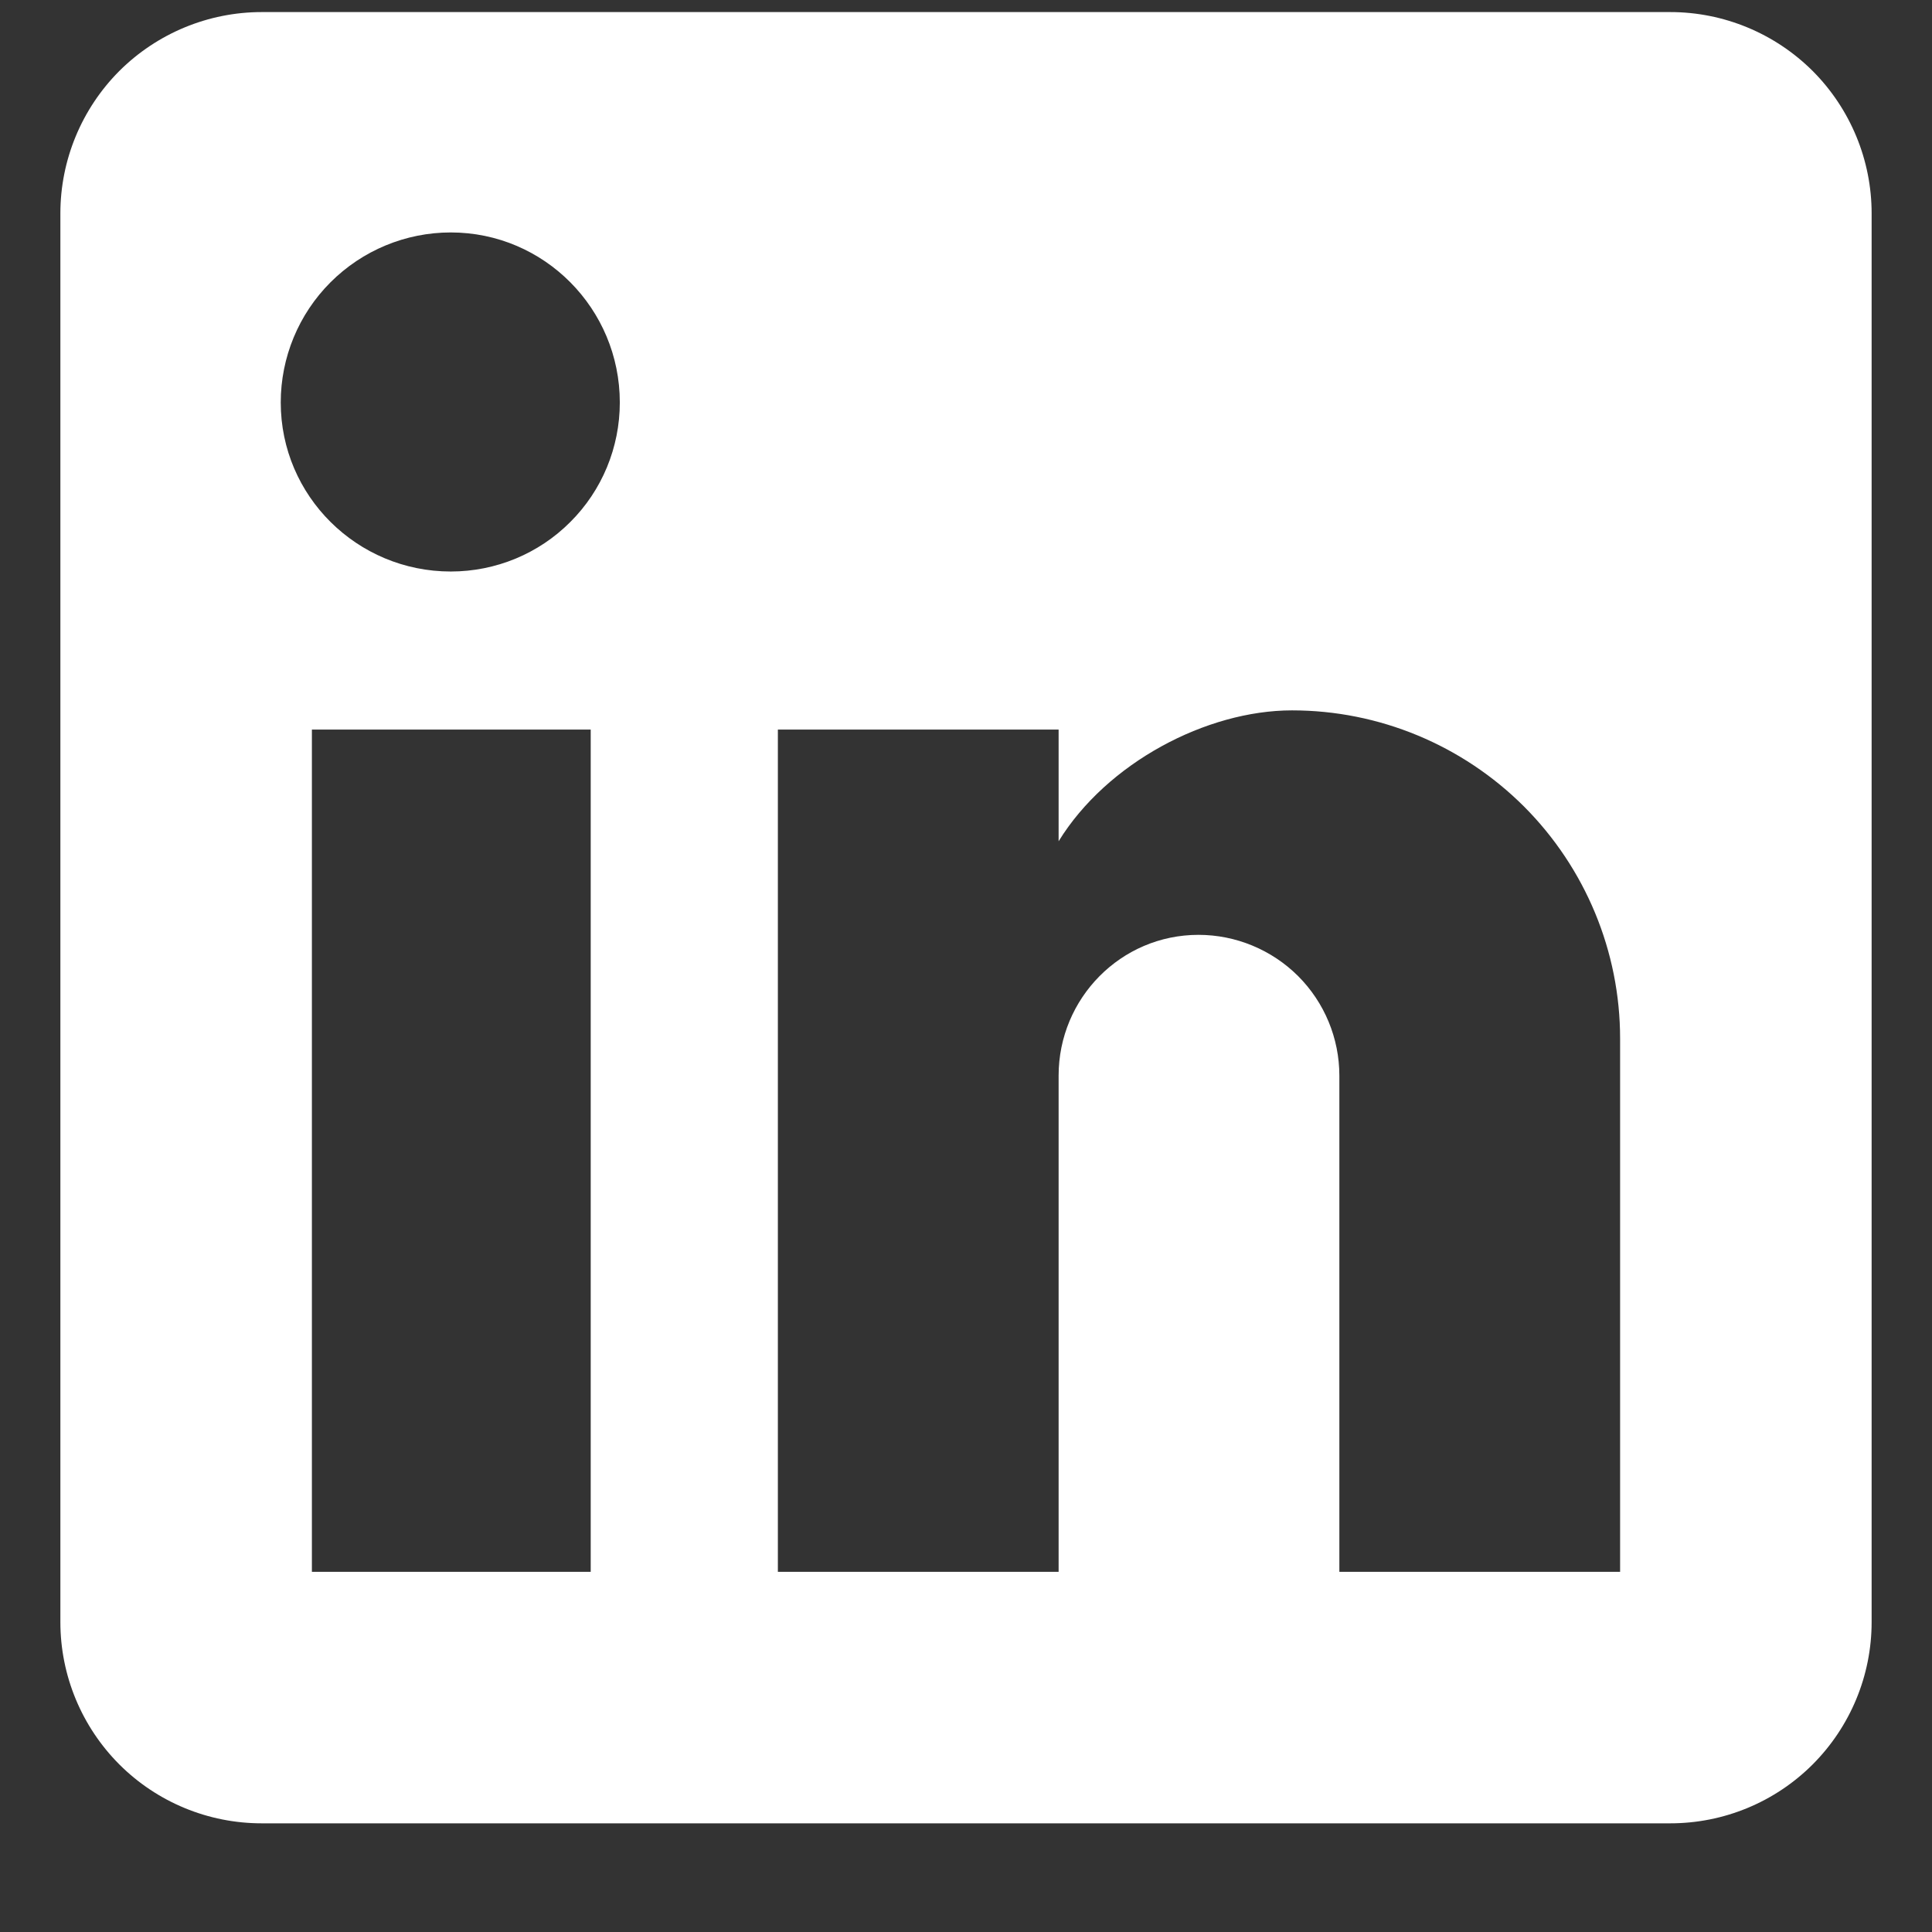 <svg width="16" height="16" viewBox="0 0 16 16" fill="none" xmlns="http://www.w3.org/2000/svg">
<rect x="0" y="0" width="16" height="16" fill="#333333" stroke="none"/>
<path d="M13.833 0.1C14.275 0.1 14.699 0.276 15.012 0.588C15.324 0.901 15.5 1.325 15.5 1.767V13.433C15.5 13.876 15.324 14.299 15.012 14.612C14.699 14.925 14.275 15.1 13.833 15.1H2.167C1.725 15.1 1.301 14.925 0.988 14.612C0.676 14.299 0.5 13.876 0.5 13.433V1.767C0.5 1.325 0.676 0.901 0.988 0.588C1.301 0.276 1.725 0.1 2.167 0.1H13.833ZM13.417 13.017V8.6C13.417 7.88 13.13 7.189 12.621 6.679C12.111 6.17 11.421 5.883 10.7 5.883C9.992 5.883 9.167 6.317 8.767 6.967V6.042H6.442V13.017H8.767V8.908C8.767 8.267 9.283 7.742 9.925 7.742C10.234 7.742 10.531 7.865 10.75 8.083C10.969 8.302 11.092 8.599 11.092 8.908V13.017H13.417ZM3.733 4.733C4.105 4.733 4.461 4.586 4.723 4.323C4.986 4.061 5.133 3.705 5.133 3.333C5.133 2.558 4.508 1.925 3.733 1.925C3.36 1.925 3.002 2.073 2.737 2.338C2.473 2.602 2.325 2.96 2.325 3.333C2.325 4.108 2.958 4.733 3.733 4.733ZM4.892 13.017V6.042H2.583V13.017H4.892Z" fill="white"/>
</svg>
